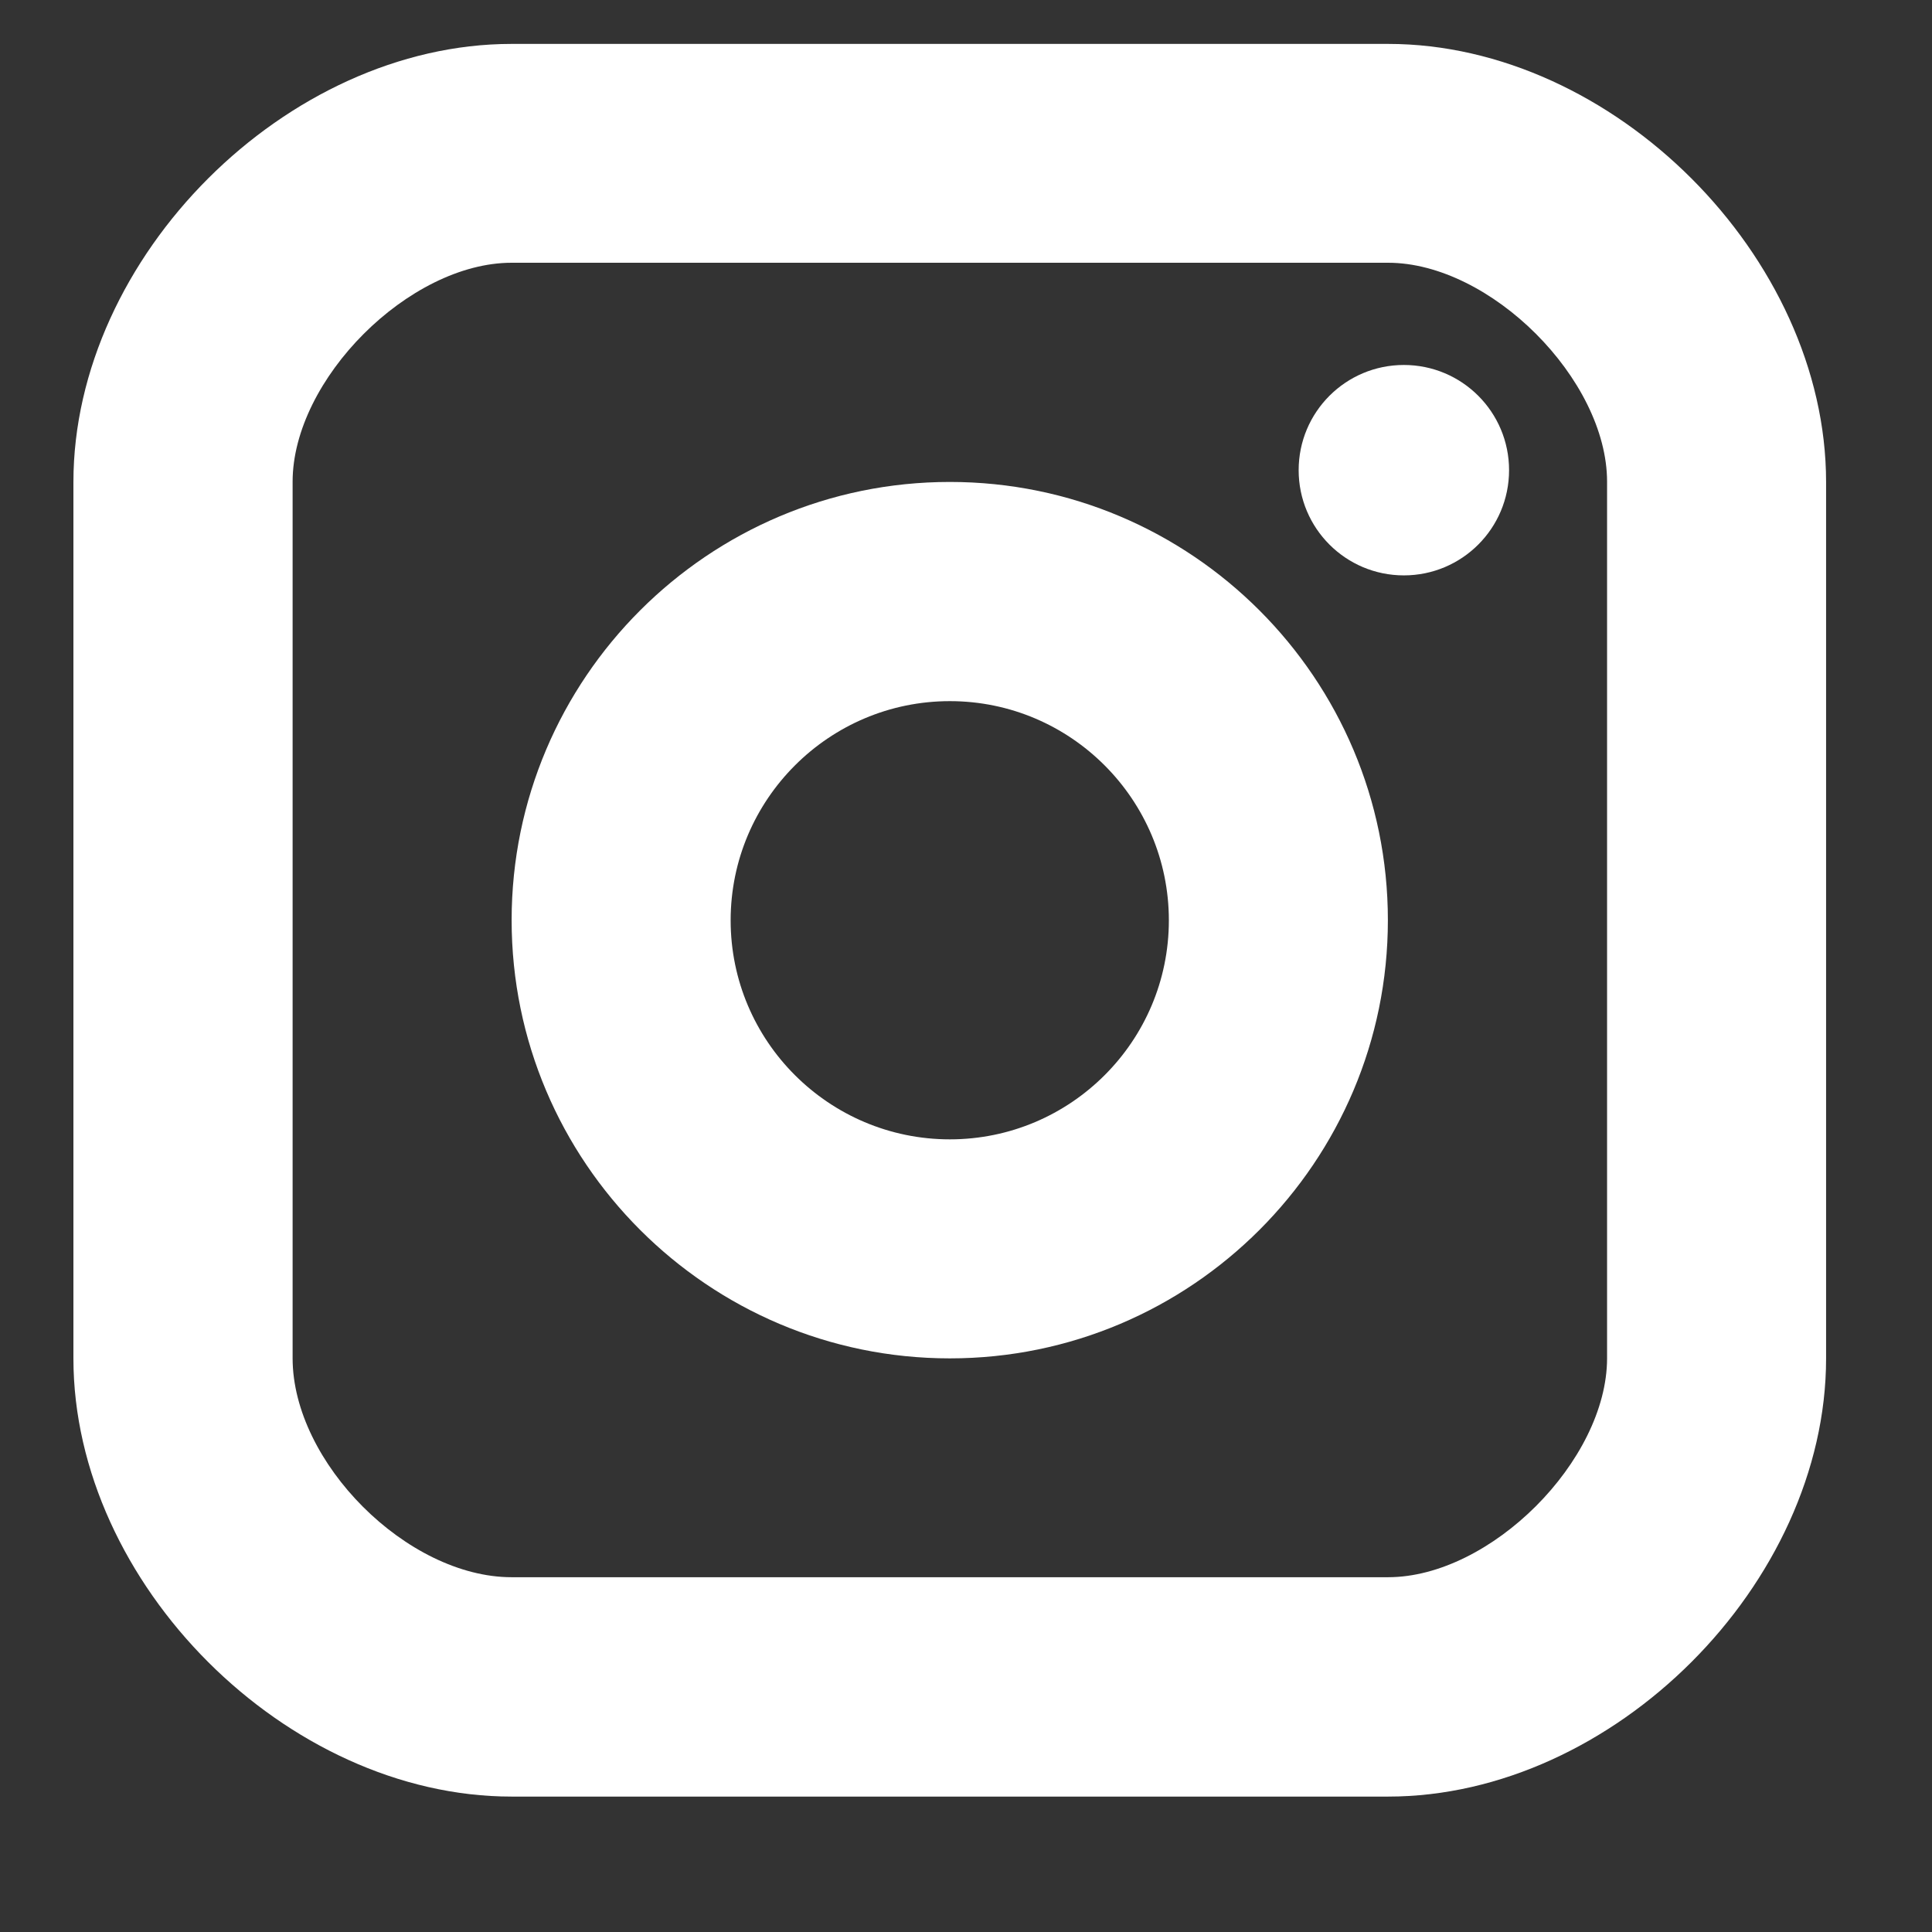 <svg width="11" height="11" viewBox="0 0 11 11" fill="none" xmlns="http://www.w3.org/2000/svg">
<rect x="0" y="0" width="11" height="11" fill="#333333" stroke="none"/>
<g id="16px-logo-instagram">
<path id="Oval" d="M7.993 3.276C8.324 3.276 8.592 3.008 8.592 2.677C8.592 2.346 8.324 2.078 7.993 2.078C7.662 2.078 7.394 2.346 7.394 2.677C7.394 3.008 7.662 3.276 7.993 3.276Z" fill="white"/>
<path id="Shape" fill-rule="evenodd" clip-rule="evenodd" d="M2.913 5.239C2.913 6.615 4.032 7.734 5.408 7.734C6.784 7.734 7.902 6.615 7.902 5.239C7.902 3.863 6.784 2.744 5.408 2.744C4.032 2.744 2.913 3.863 2.913 5.239ZM4.16 5.24C4.16 4.552 4.72 3.992 5.408 3.992C6.096 3.992 6.655 4.552 6.655 5.24C6.655 5.928 6.096 6.487 5.408 6.487C4.72 6.487 4.16 5.928 4.16 5.24Z" fill="white"/>
<path id="Shape_2" fill-rule="evenodd" clip-rule="evenodd" d="M2.913 10.229H7.903C9.185 10.229 10.397 9.017 10.397 7.734V2.745C10.397 1.462 9.185 0.25 7.903 0.25H2.913C1.631 0.25 0.418 1.462 0.418 2.745V7.734C0.418 9.017 1.631 10.229 2.913 10.229ZM1.666 2.743C1.666 2.16 2.33 1.496 2.913 1.496H7.903C8.486 1.496 9.15 2.16 9.15 2.743V7.733C9.15 8.316 8.486 8.98 7.903 8.98H2.913C2.319 8.98 1.666 8.327 1.666 7.733V2.743Z" fill="white"/>
</g>
</svg>
